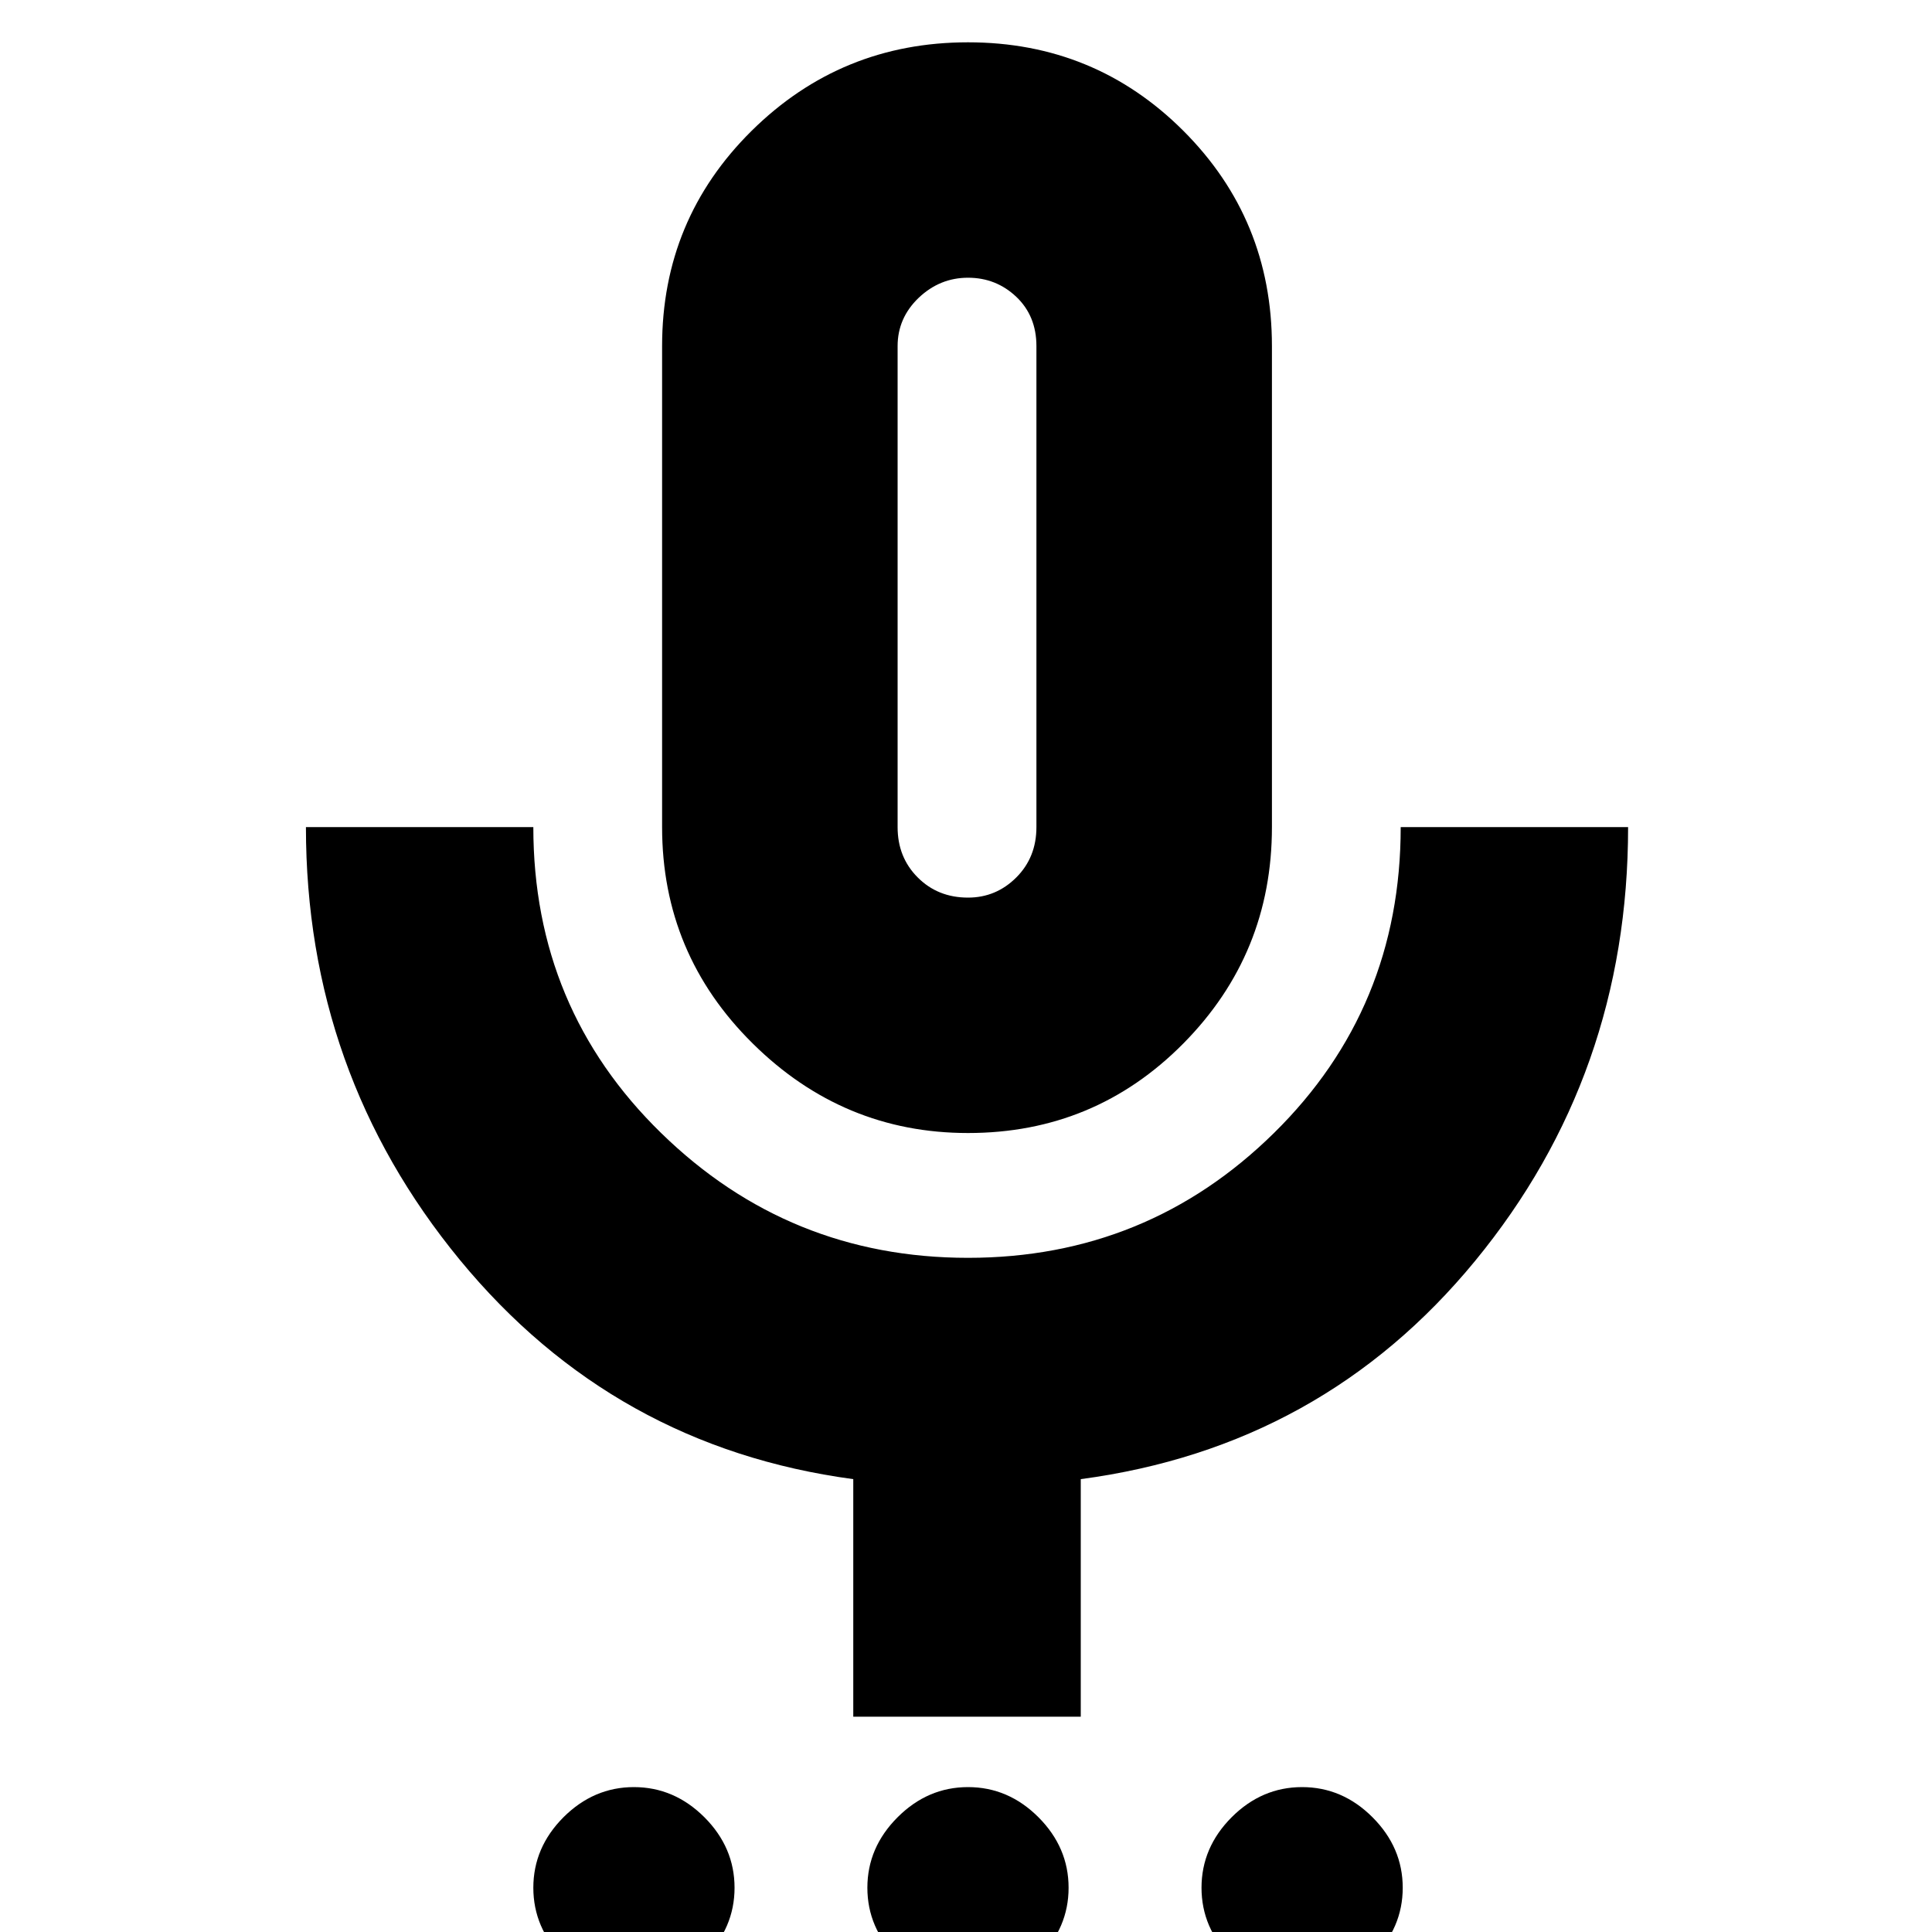 <svg xmlns="http://www.w3.org/2000/svg" height="20" width="20"><path d="M6.562 20.583q-.416 0-.729-.312-.312-.313-.312-.729 0-.417.312-.73.313-.312.729-.312.417 0 .73.312.312.313.312.73 0 .416-.312.729-.313.312-.73.312Zm3.459 0q-.417 0-.729-.312-.313-.313-.313-.729 0-.417.313-.73.312-.312.729-.312t.729.312q.312.313.312.73 0 .416-.312.729-.312.312-.729.312Zm3.458 0q-.417 0-.729-.312-.312-.313-.312-.729 0-.417.312-.73.312-.312.729-.312t.729.312q.313.313.313.73 0 .416-.313.729-.312.312-.729.312Zm-3.458-8.854q-1.292 0-2.229-.927-.938-.927-.938-2.24V3.583q0-1.312.927-2.229.927-.916 2.24-.916 1.312 0 2.229.916.917.917.917 2.229v4.979q0 1.313-.917 2.24-.917.927-2.229.927Zm0-5.646ZM8.833 17.771v-2.459q-2.479-.333-4.073-2.27-1.593-1.938-1.593-4.48h2.354q0 1.876 1.323 3.167 1.323 1.292 3.177 1.292t3.167-1.292Q14.5 10.438 14.5 8.562h2.354q0 2.563-1.583 4.49t-4.083 2.26v2.459Zm1.188-8.479q.291 0 .5-.209.208-.208.208-.521V3.583q0-.312-.208-.51-.209-.198-.5-.198-.292 0-.511.208-.218.209-.218.5v4.979q0 .313.208.521.208.209.521.209Z"/></svg>